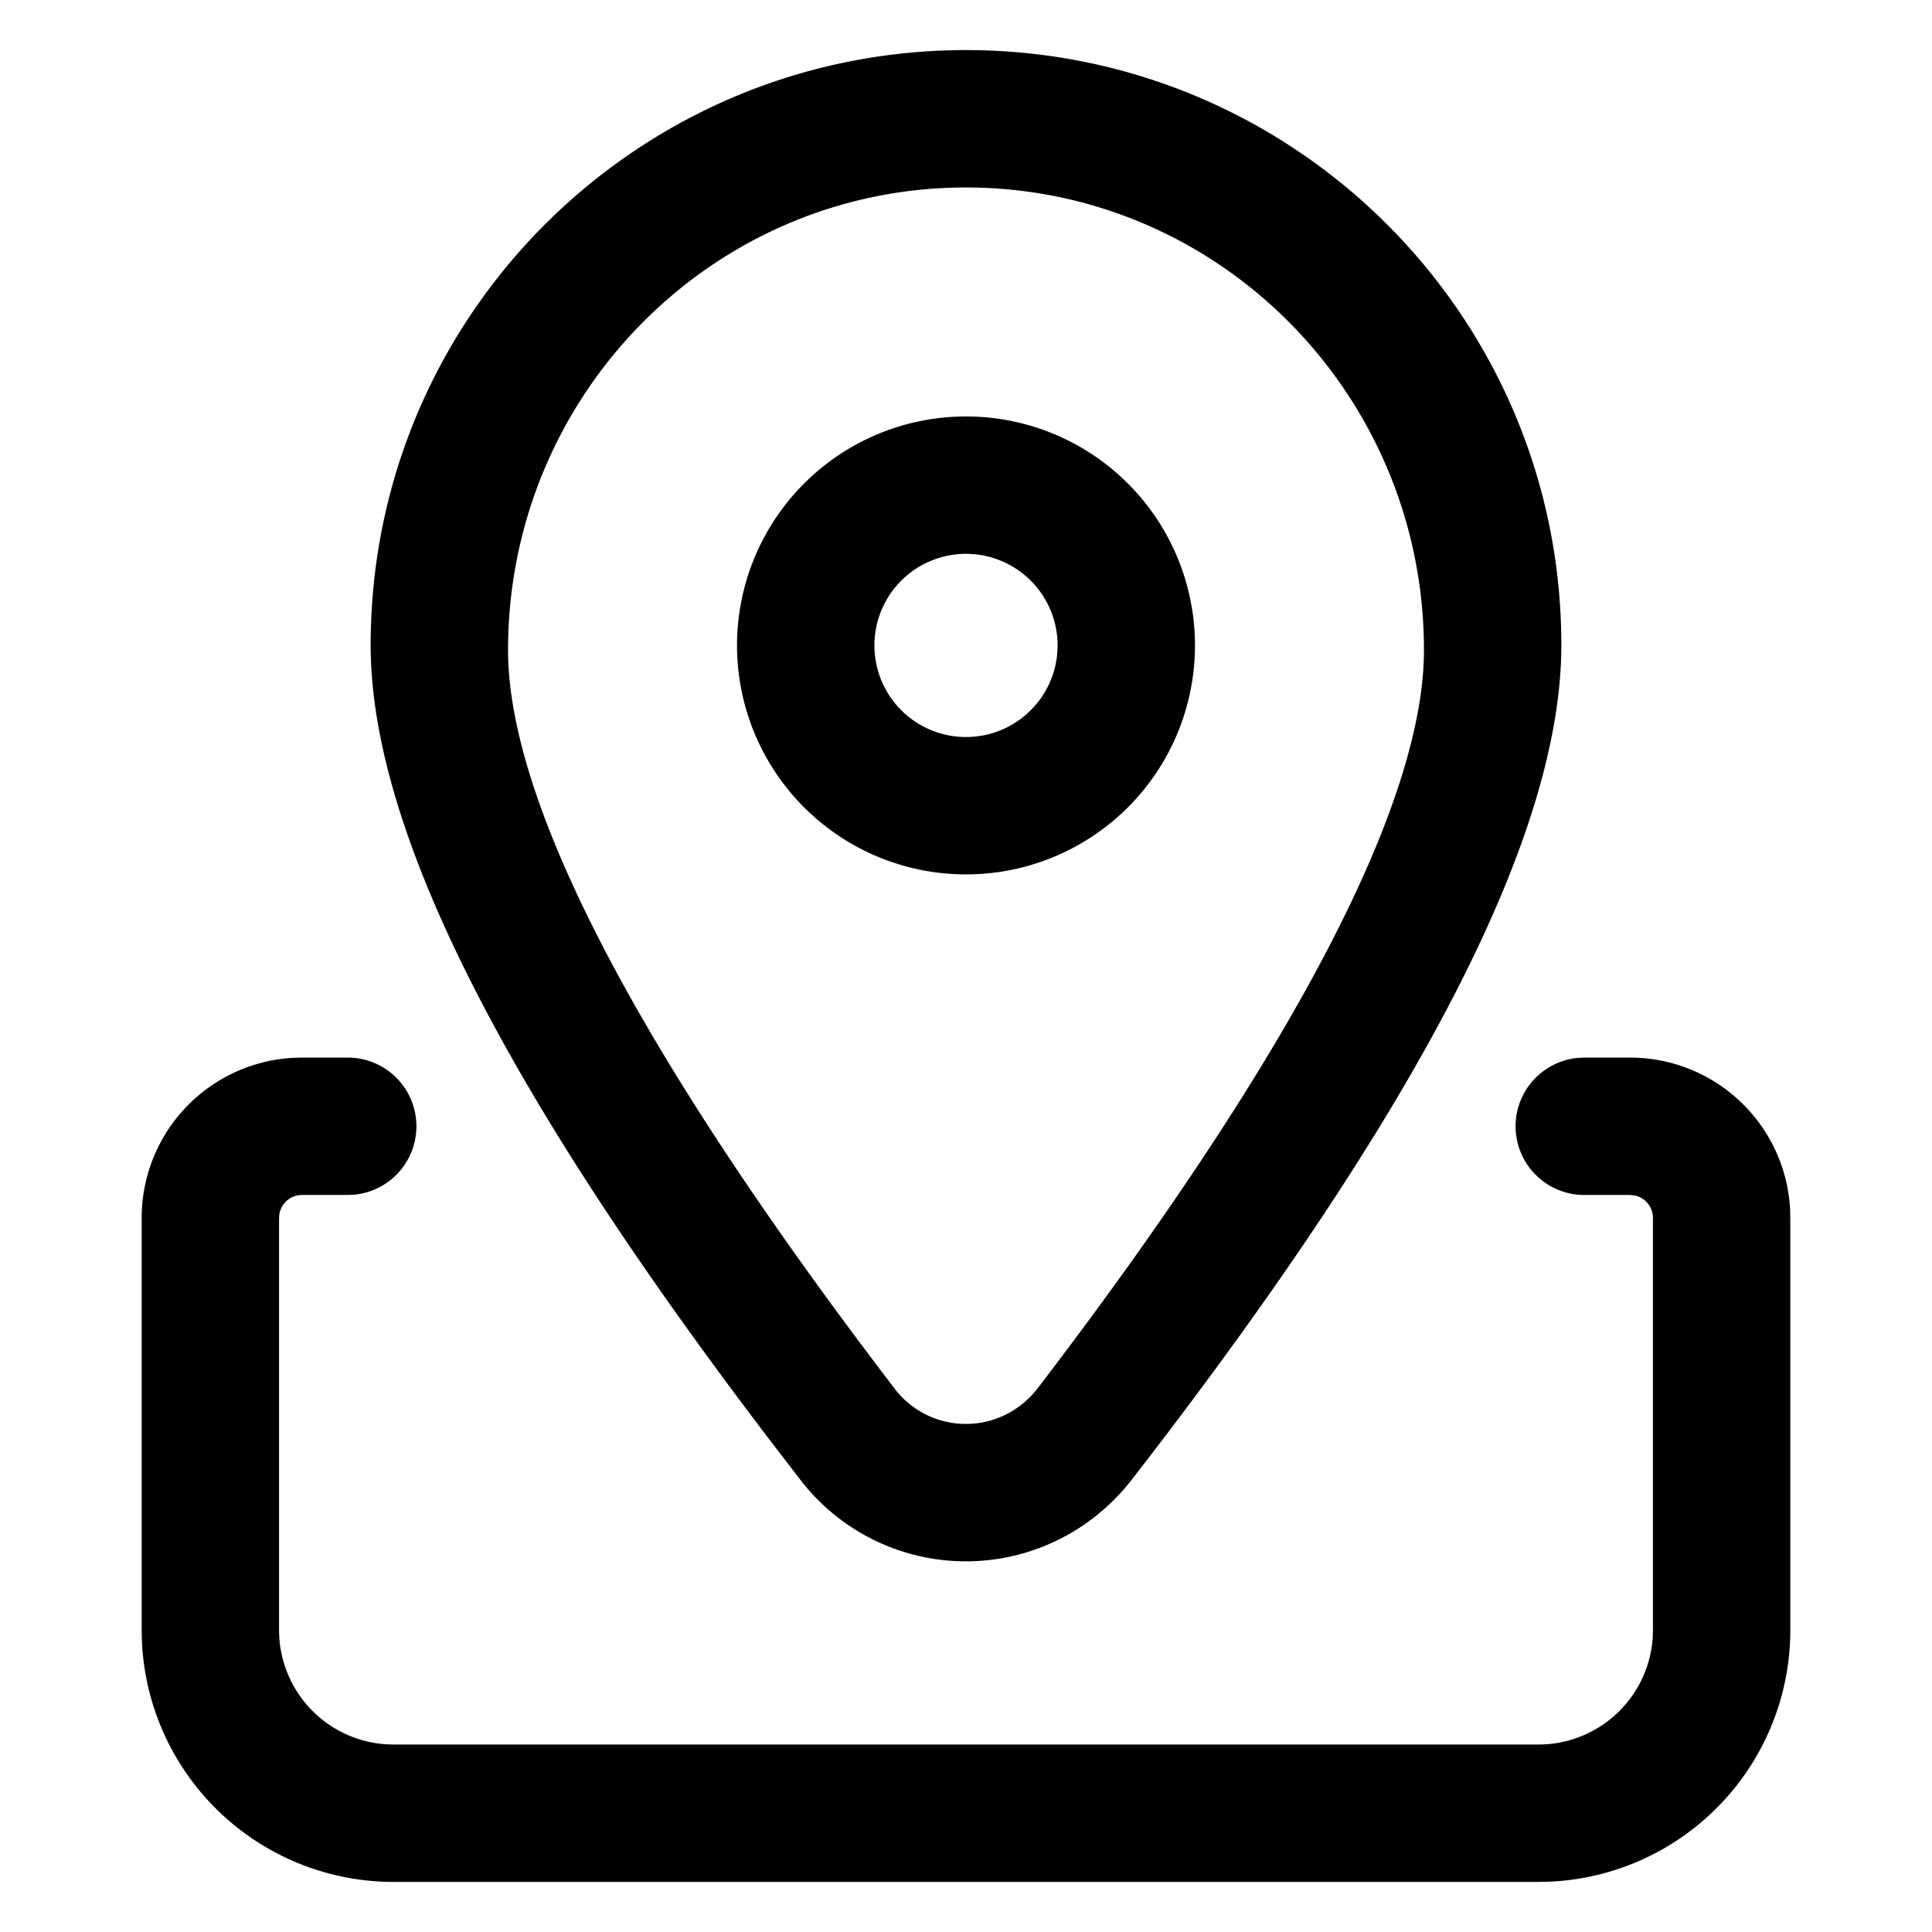 <svg t="1678842262990" class="icon" viewBox="0 0 1024 1024" version="1.1" xmlns="http://www.w3.org/2000/svg" p-id="3476" width="200" height="200"><path d="M184.32 560.545a36.409 36.409 0 0 1 3.495 72.648L184.32 633.363h-24.273a12.136 12.136 0 0 0-11.942 9.952L147.911 645.499v218.453a60.681 60.681 0 0 0 56.701 60.56L208.593 924.634h606.815a60.681 60.681 0 0 0 60.56-56.701L876.089 863.953v-218.453a12.136 12.136 0 0 0-9.952-11.942L863.953 633.363h-24.273a36.409 36.409 0 0 1-3.495-72.648L839.68 560.545h24.273a84.954 84.954 0 0 1 84.833 80.294L948.907 645.499v218.453a133.499 133.499 0 0 1-128.135 133.402L815.407 997.452h-606.815a133.499 133.499 0 0 1-133.402-128.135L75.093 863.953v-218.453a84.954 84.954 0 0 1 80.294-84.833L160.047 560.545h24.273zM512 26.548c174.132 0 315.544 141.024 315.544 315.301 0 101.411-76.216 247.265-227.677 442.392a112.965 112.965 0 0 1-18.447 18.787 110.683 110.683 0 0 1-157.335-18.86l-15.486-20.146C267.478 579.065 196.456 439.789 196.456 341.898 196.456 167.572 337.868 26.548 512 26.548z m0 72.818c-134.179 0-242.726 109.906-242.726 245.177 0 78.886 65.463 207.555 197.336 381.517l7.282 9.588a47.501 47.501 0 0 0 68.206 8.277c2.961-2.427 5.656-5.194 8.01-8.253C686.811 556.783 754.726 424.861 754.726 344.519 754.726 209.272 646.179 99.366 512 99.366z m0 121.363a121.363 121.363 0 1 1 0 242.726 121.363 121.363 0 0 1 0-242.726z m0 72.818a48.545 48.545 0 1 0 0 97.09 48.545 48.545 0 0 0 0-97.09z"  p-id="3477"></path></svg>